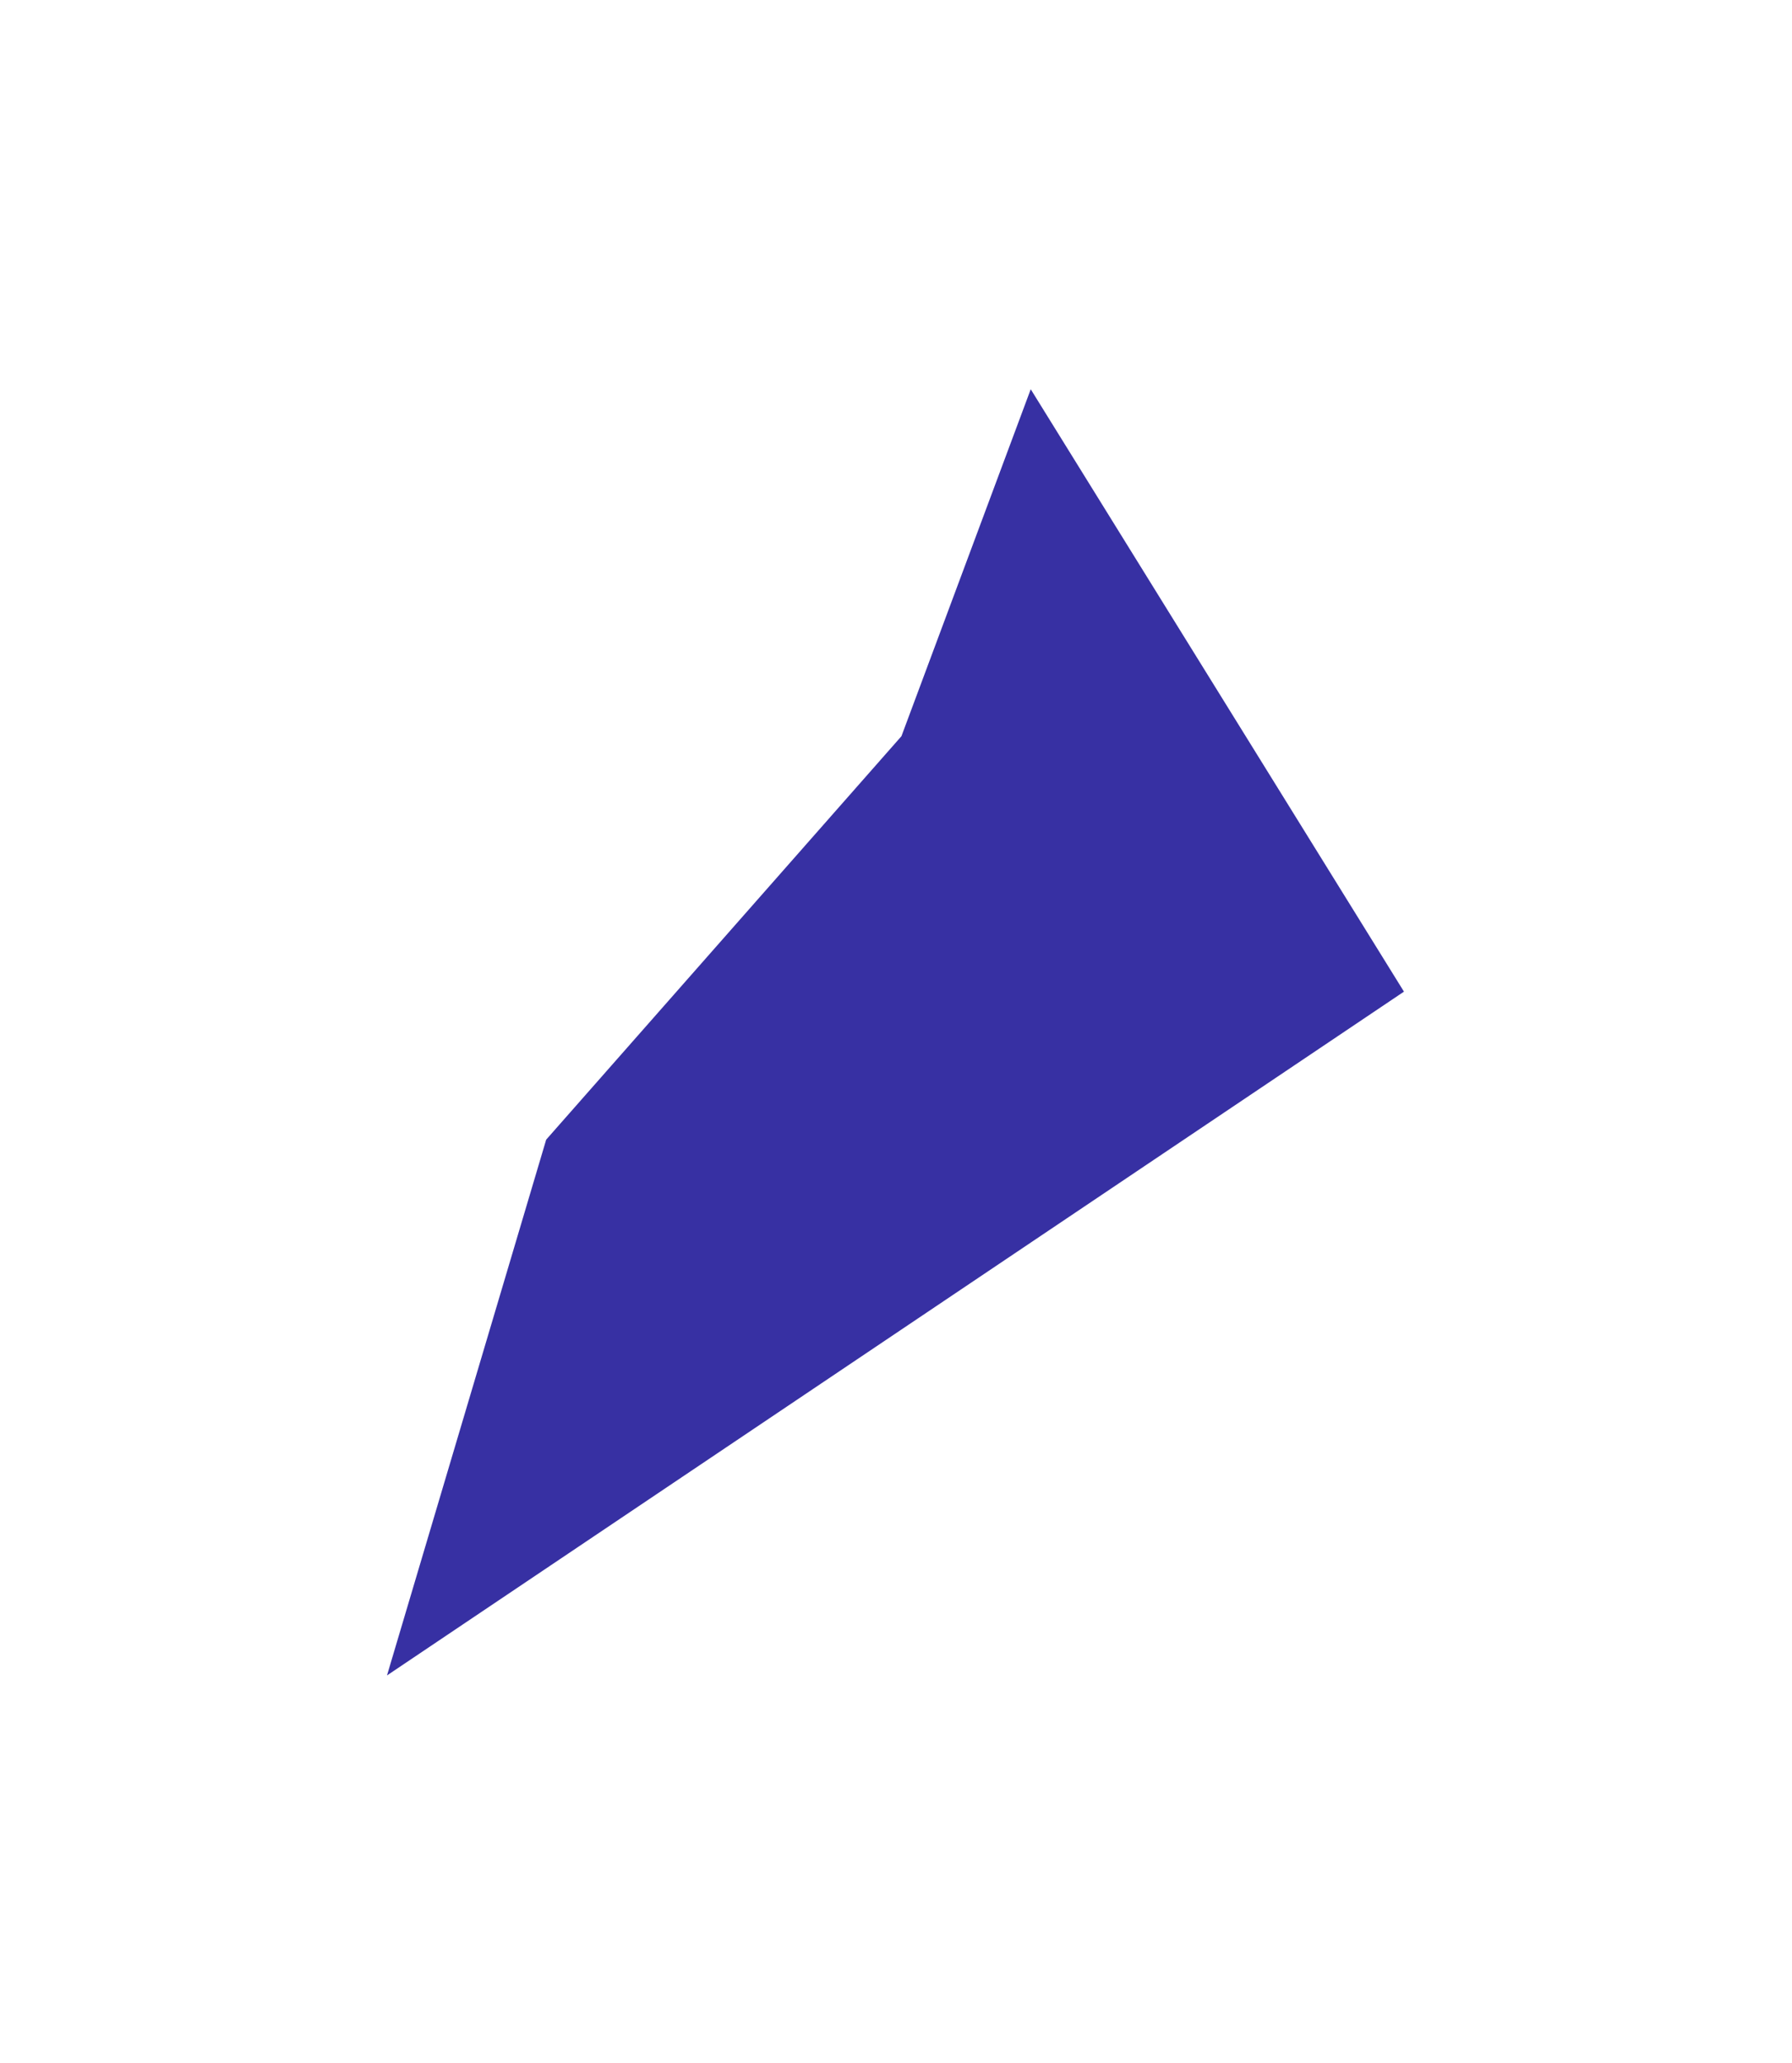 <svg width="677" height="779" viewBox="0 0 677 779" fill="none" xmlns="http://www.w3.org/2000/svg">
<g filter="url(#filter0_f_22149_1286)">
<path d="M206.343 430.388L146.202 632.728L530.401 374.495L389.399 147L340.554 278.025L206.343 430.388Z" fill="#3730A3"/>
</g>
<defs>
<filter id="filter0_f_22149_1286" x="0.161" y="0.958" width="676.284" height="777.813" filterUnits="userSpaceOnUse" color-interpolation-filters="sRGB">
<feFlood flood-opacity="0" result="BackgroundImageFix"/>
<feBlend mode="normal" in="SourceGraphic" in2="BackgroundImageFix" result="shape"/>
<feGaussianBlur stdDeviation="73.021" result="effect1_foregroundBlur_22149_1286"/>
</filter>
</defs>
</svg>
